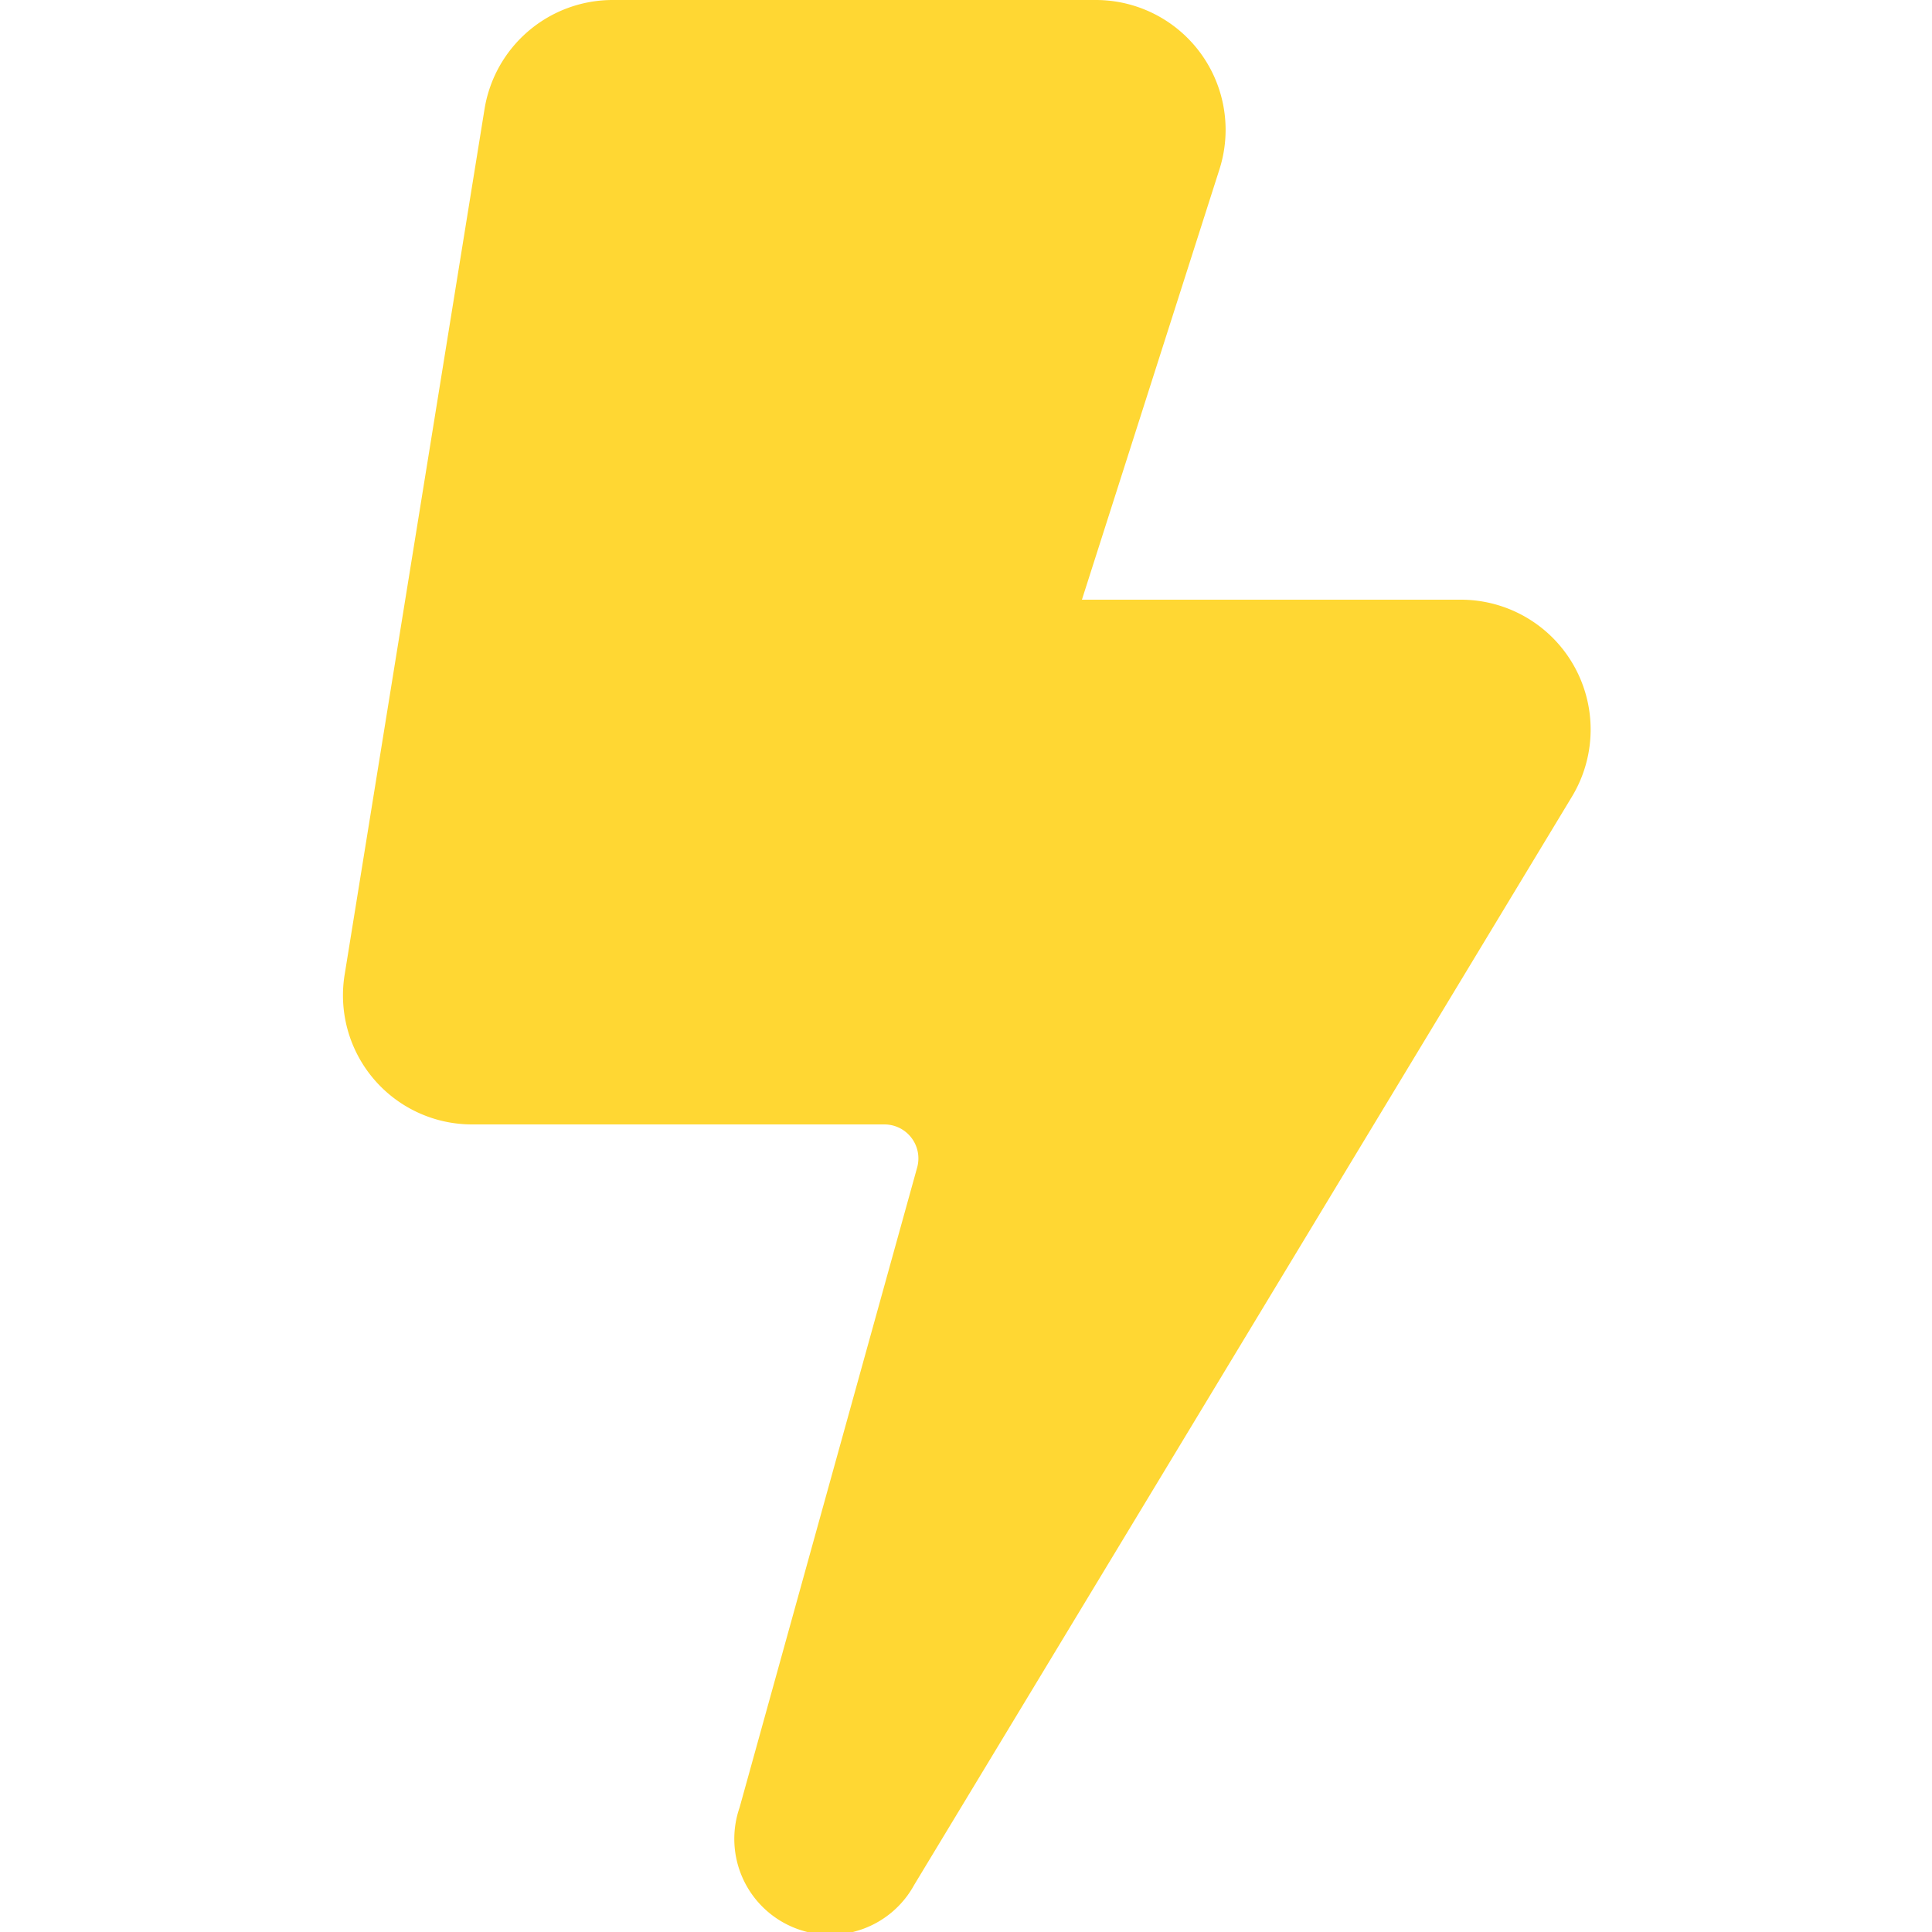 <svg xmlns="http://www.w3.org/2000/svg" viewBox="0 0 25 25"><defs><style>.cls-1{fill:#ffd733;}</style></defs><title>DRBIcons</title><g id="bolt"><path class="cls-1" d="M7.93,0h6.26a1.68,1.68,0,0,1,1.59,2.19L14,7.76h4.9a1.68,1.68,0,0,1,1.44,2.55L11.83,24.39a1.24,1.24,0,0,1-2.26-1l2.3-8.29a.44.44,0,0,0-.43-.55H6.11a1.67,1.67,0,0,1-1.65-1.94L6.27,1.41A1.68,1.68,0,0,1,7.93,0Z"/></g></svg>